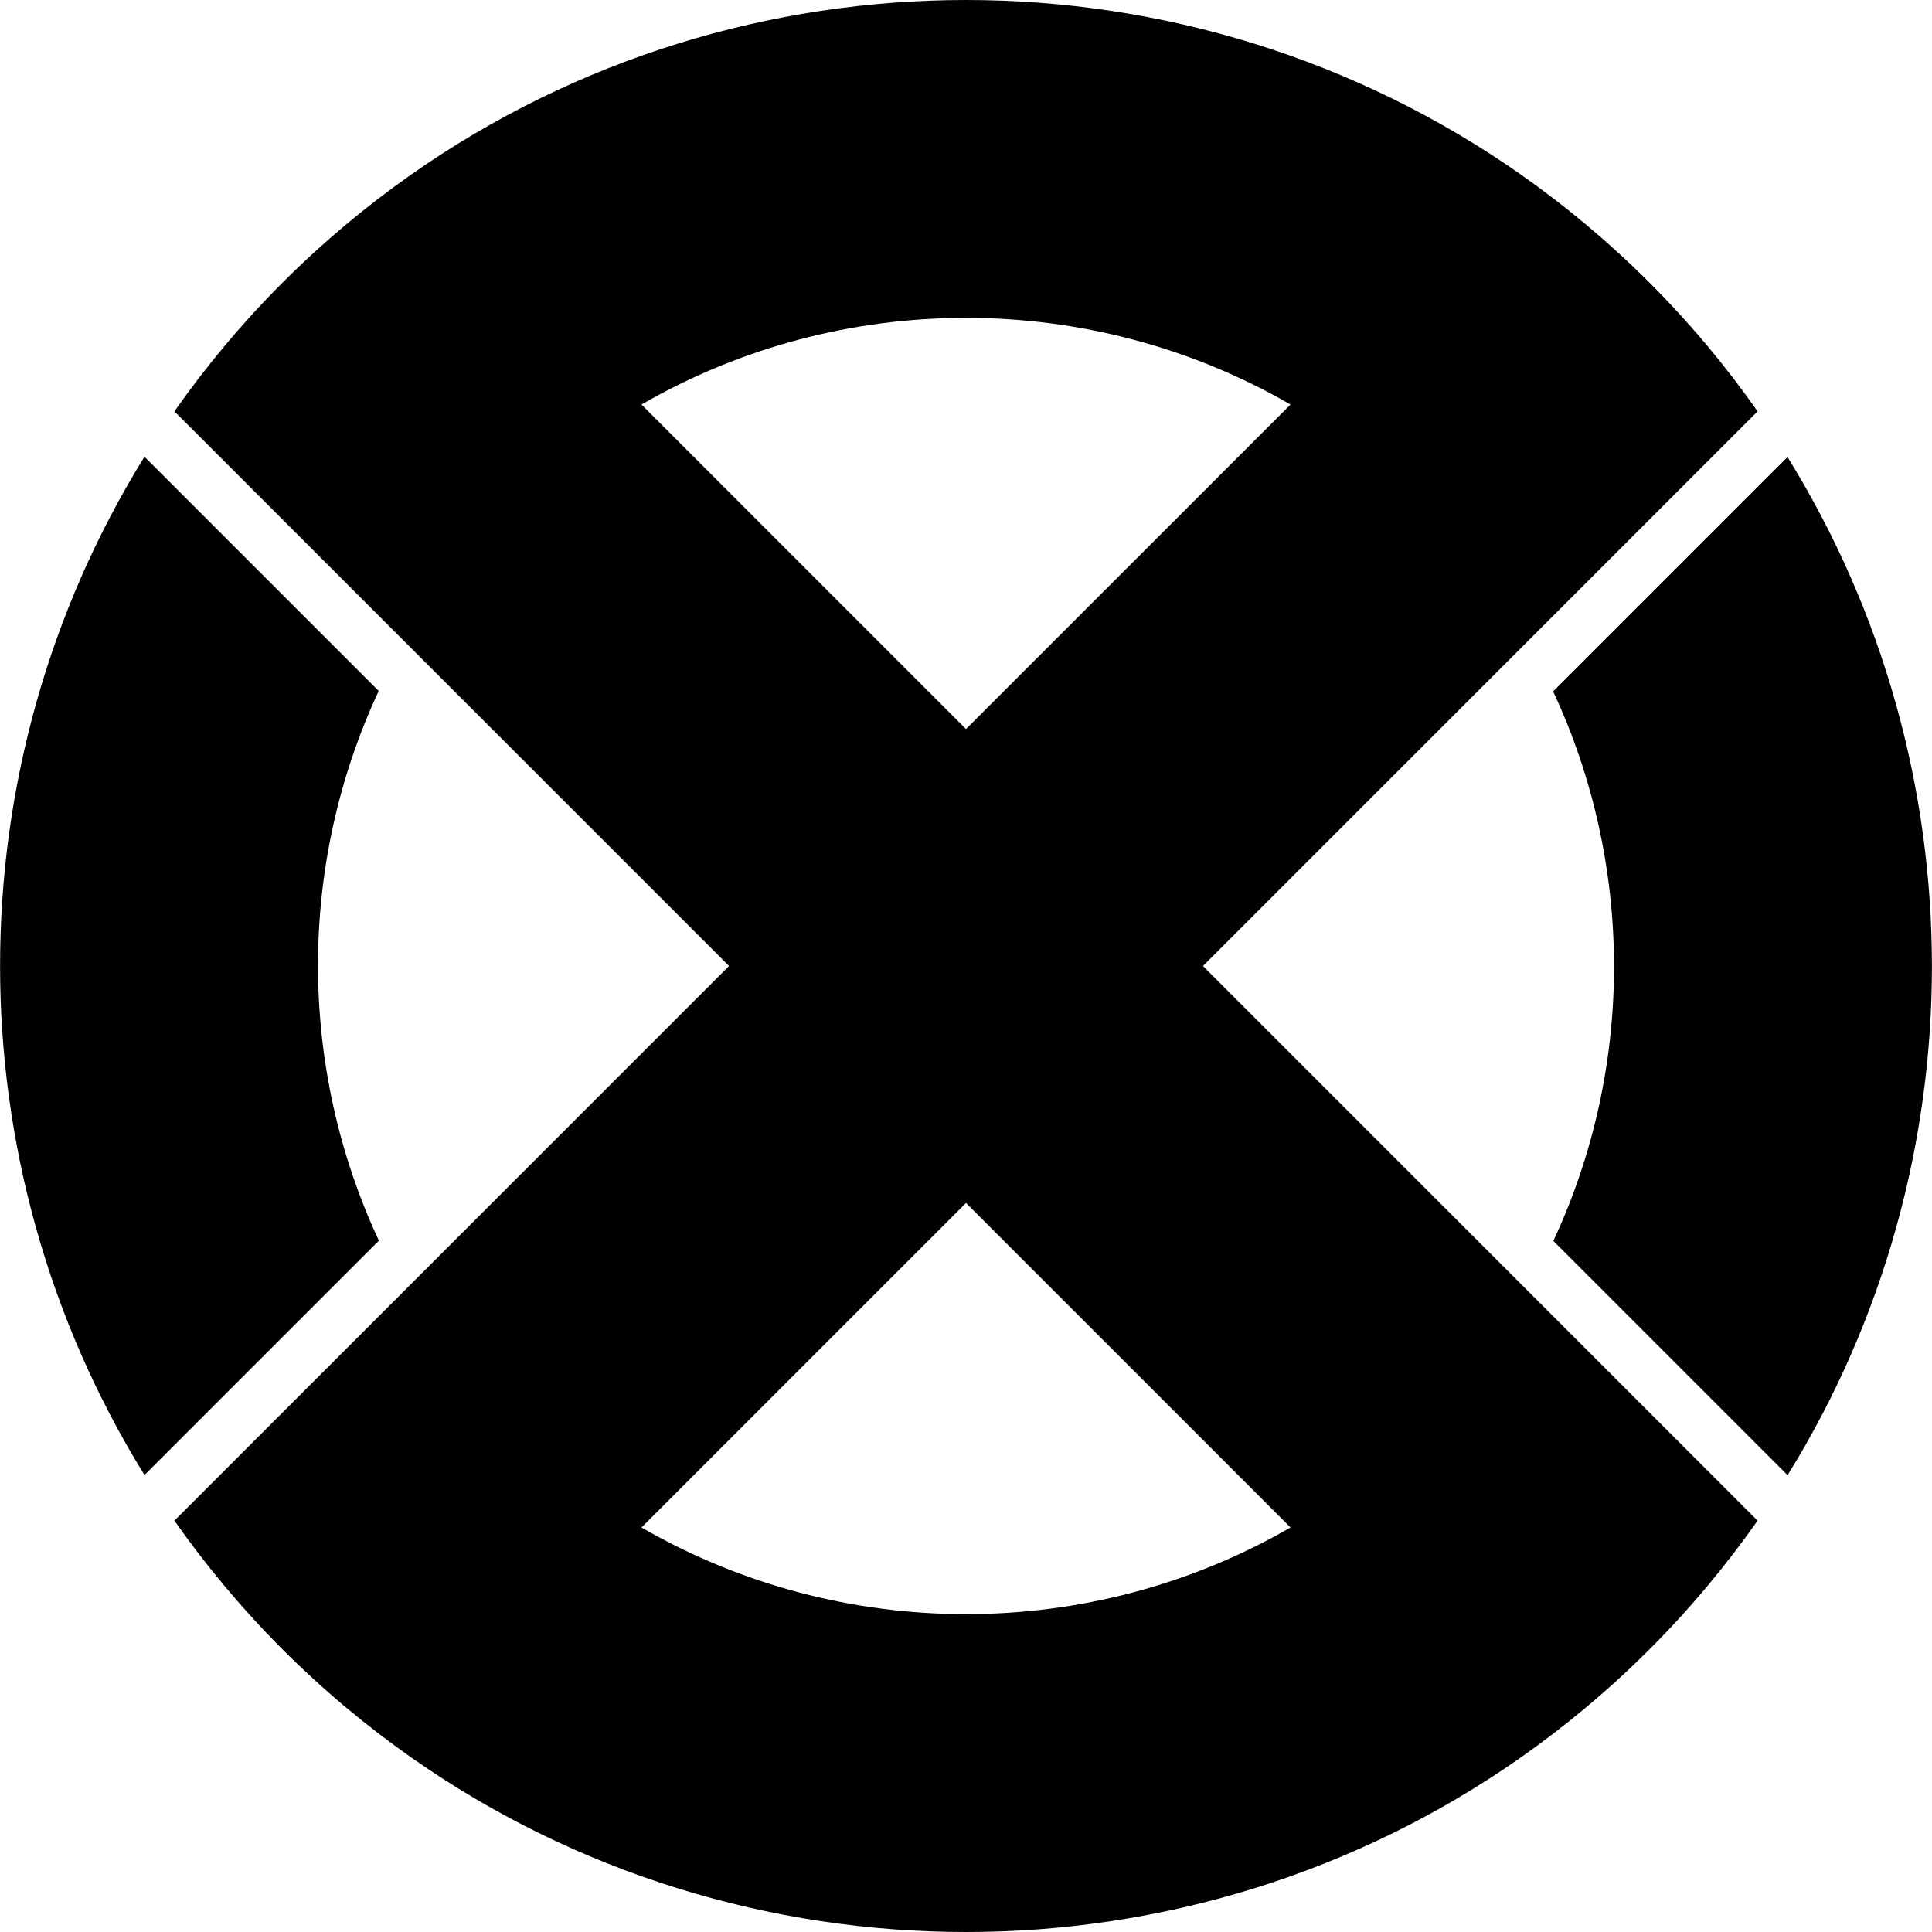 <?xml version="1.0" encoding="UTF-8"?><svg id="a" xmlns="http://www.w3.org/2000/svg" viewBox="0 0 1000 1000"><path d="m622.659,499.997l167.963-167.963,119.103-119.103c-16.427-23.429-35.074-45.754-55.99-66.663-20.915-20.915-43.24-39.569-66.662-55.996-171.62-120.363-402.519-120.363-574.139,0-23.422,16.433-45.754,35.081-66.662,55.996-20.915,20.909-39.563,43.241-55.99,66.663l119.103,119.103,18.866,18.866,149.097,149.097-167.963,167.97-119.11,119.103c16.427,23.422,35.081,45.747,55.996,66.662,20.909,20.909,43.241,39.563,66.662,55.99,171.62,120.37,402.519,120.37,574.139,0,23.422-16.428,45.747-35.082,66.662-55.99,20.916-20.915,39.563-43.24,55.99-66.662l-119.103-119.103-167.963-167.97ZM332.038,209.383c103.534-59.804,232.398-59.804,335.932,0l-167.97,167.963-167.963-167.963Zm0,581.236l167.963-167.963,167.97,167.963c-103.535,59.804-232.398,59.804-335.932,0Zm-135.921-148.452l-121.31,121.303c-99.653-160.819-99.721-366.26-.027-527.065l121.242,121.242c-41.987,89.886-41.851,194.62.095,284.519Zm729.136,121.38l-121.242-121.249c41.953-89.859,41.81-194.551-.109-284.424l121.31-121.31c99.626,160.79,99.694,366.198.041,526.982Z"/></svg>
